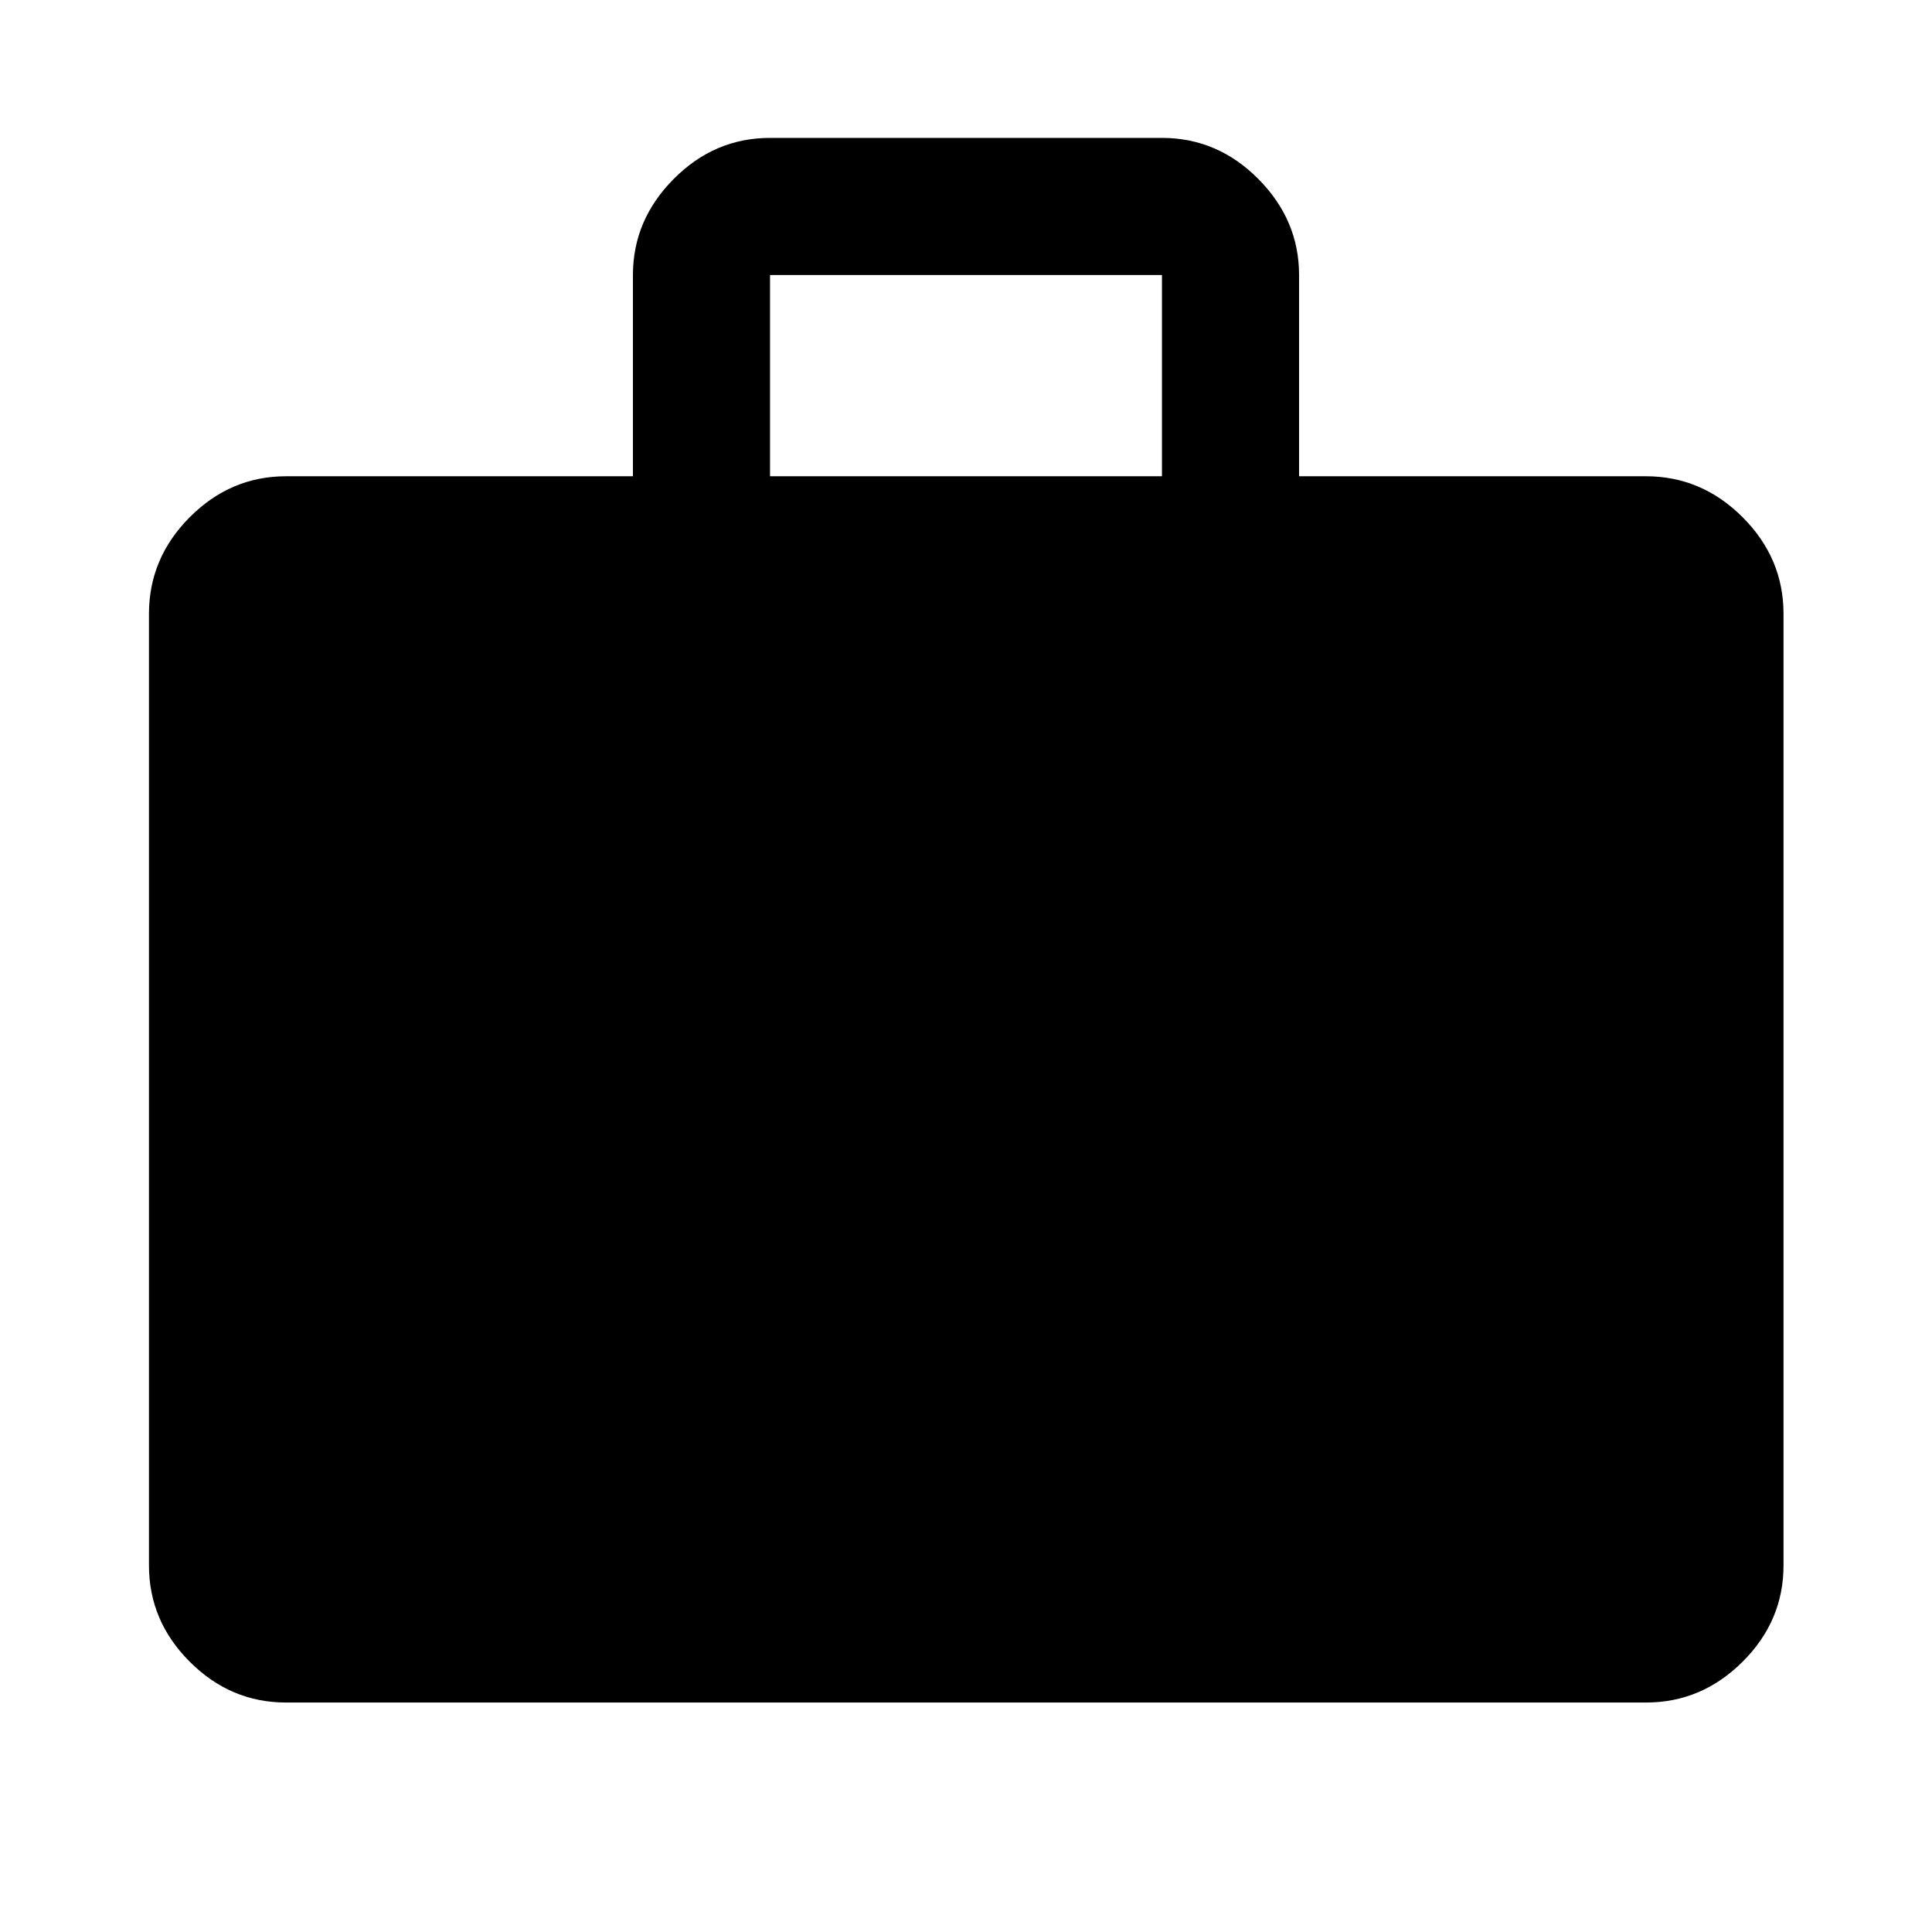 <svg xmlns="http://www.w3.org/2000/svg" height="48" viewBox="0 -960 960 960" width="48"><path d="M142.15-114.02q-27.6 0-47.86-20.27-20.27-20.26-20.27-47.86v-472.83q0-27.7 20.27-48.03 20.26-20.34 47.86-20.34H314.5v-100q0-27.35 20.27-47.74 20.26-20.39 47.86-20.39h194.74q27.6 0 47.86 20.39 20.27 20.39 20.27 47.74v100h172.35q27.7 0 48.03 20.34 20.34 20.33 20.34 48.03v472.83q0 27.6-20.34 47.86-20.33 20.27-48.03 20.27h-675.7Zm240.48-609.33h194.74v-100H382.63v100Z"/></svg>